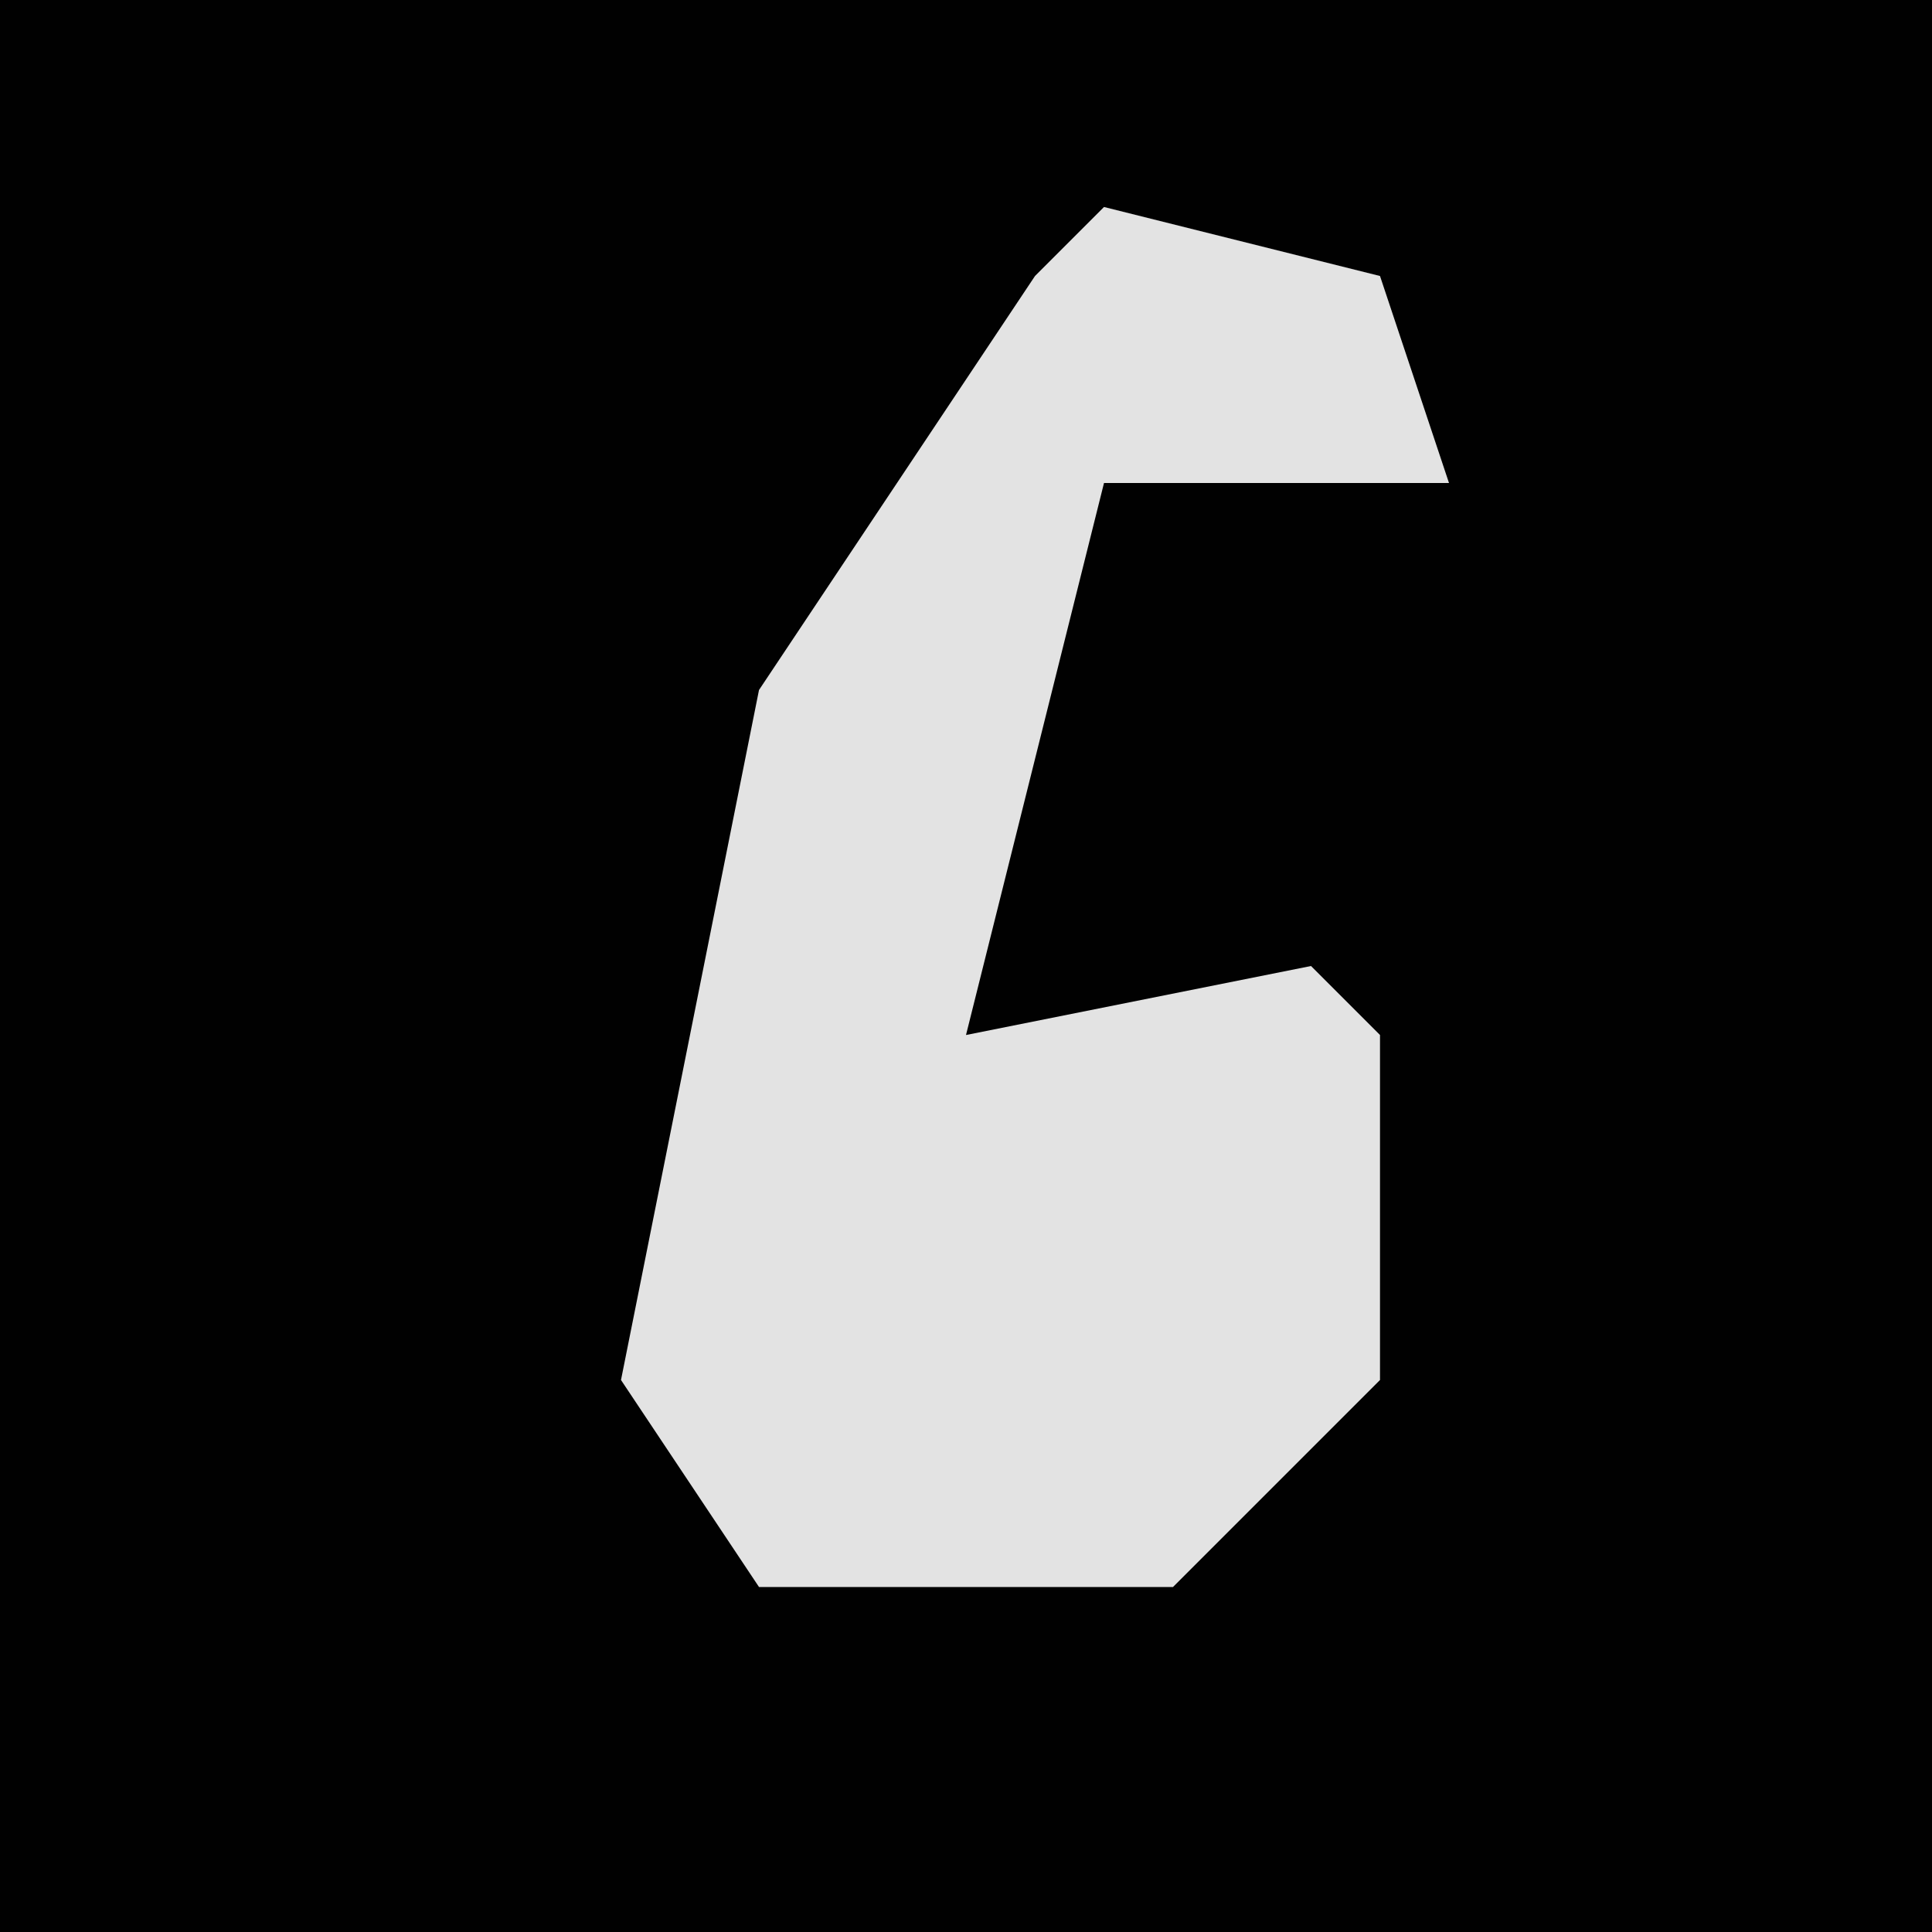 <?xml version="1.0" encoding="UTF-8"?>
<svg version="1.1" xmlns="http://www.w3.org/2000/svg" width="28" height="28">
<path d="M0,0 L28,0 L28,28 L0,28 Z " fill="#010101" transform="translate(0,0)"/>
<path d="M0,0 L4,1 L5,4 L0,4 L-2,12 L3,11 L4,12 L4,17 L1,20 L-5,20 L-7,17 L-5,7 L-1,1 Z " fill="#E3E3E3" transform="translate(16,3)"/>
</svg>

